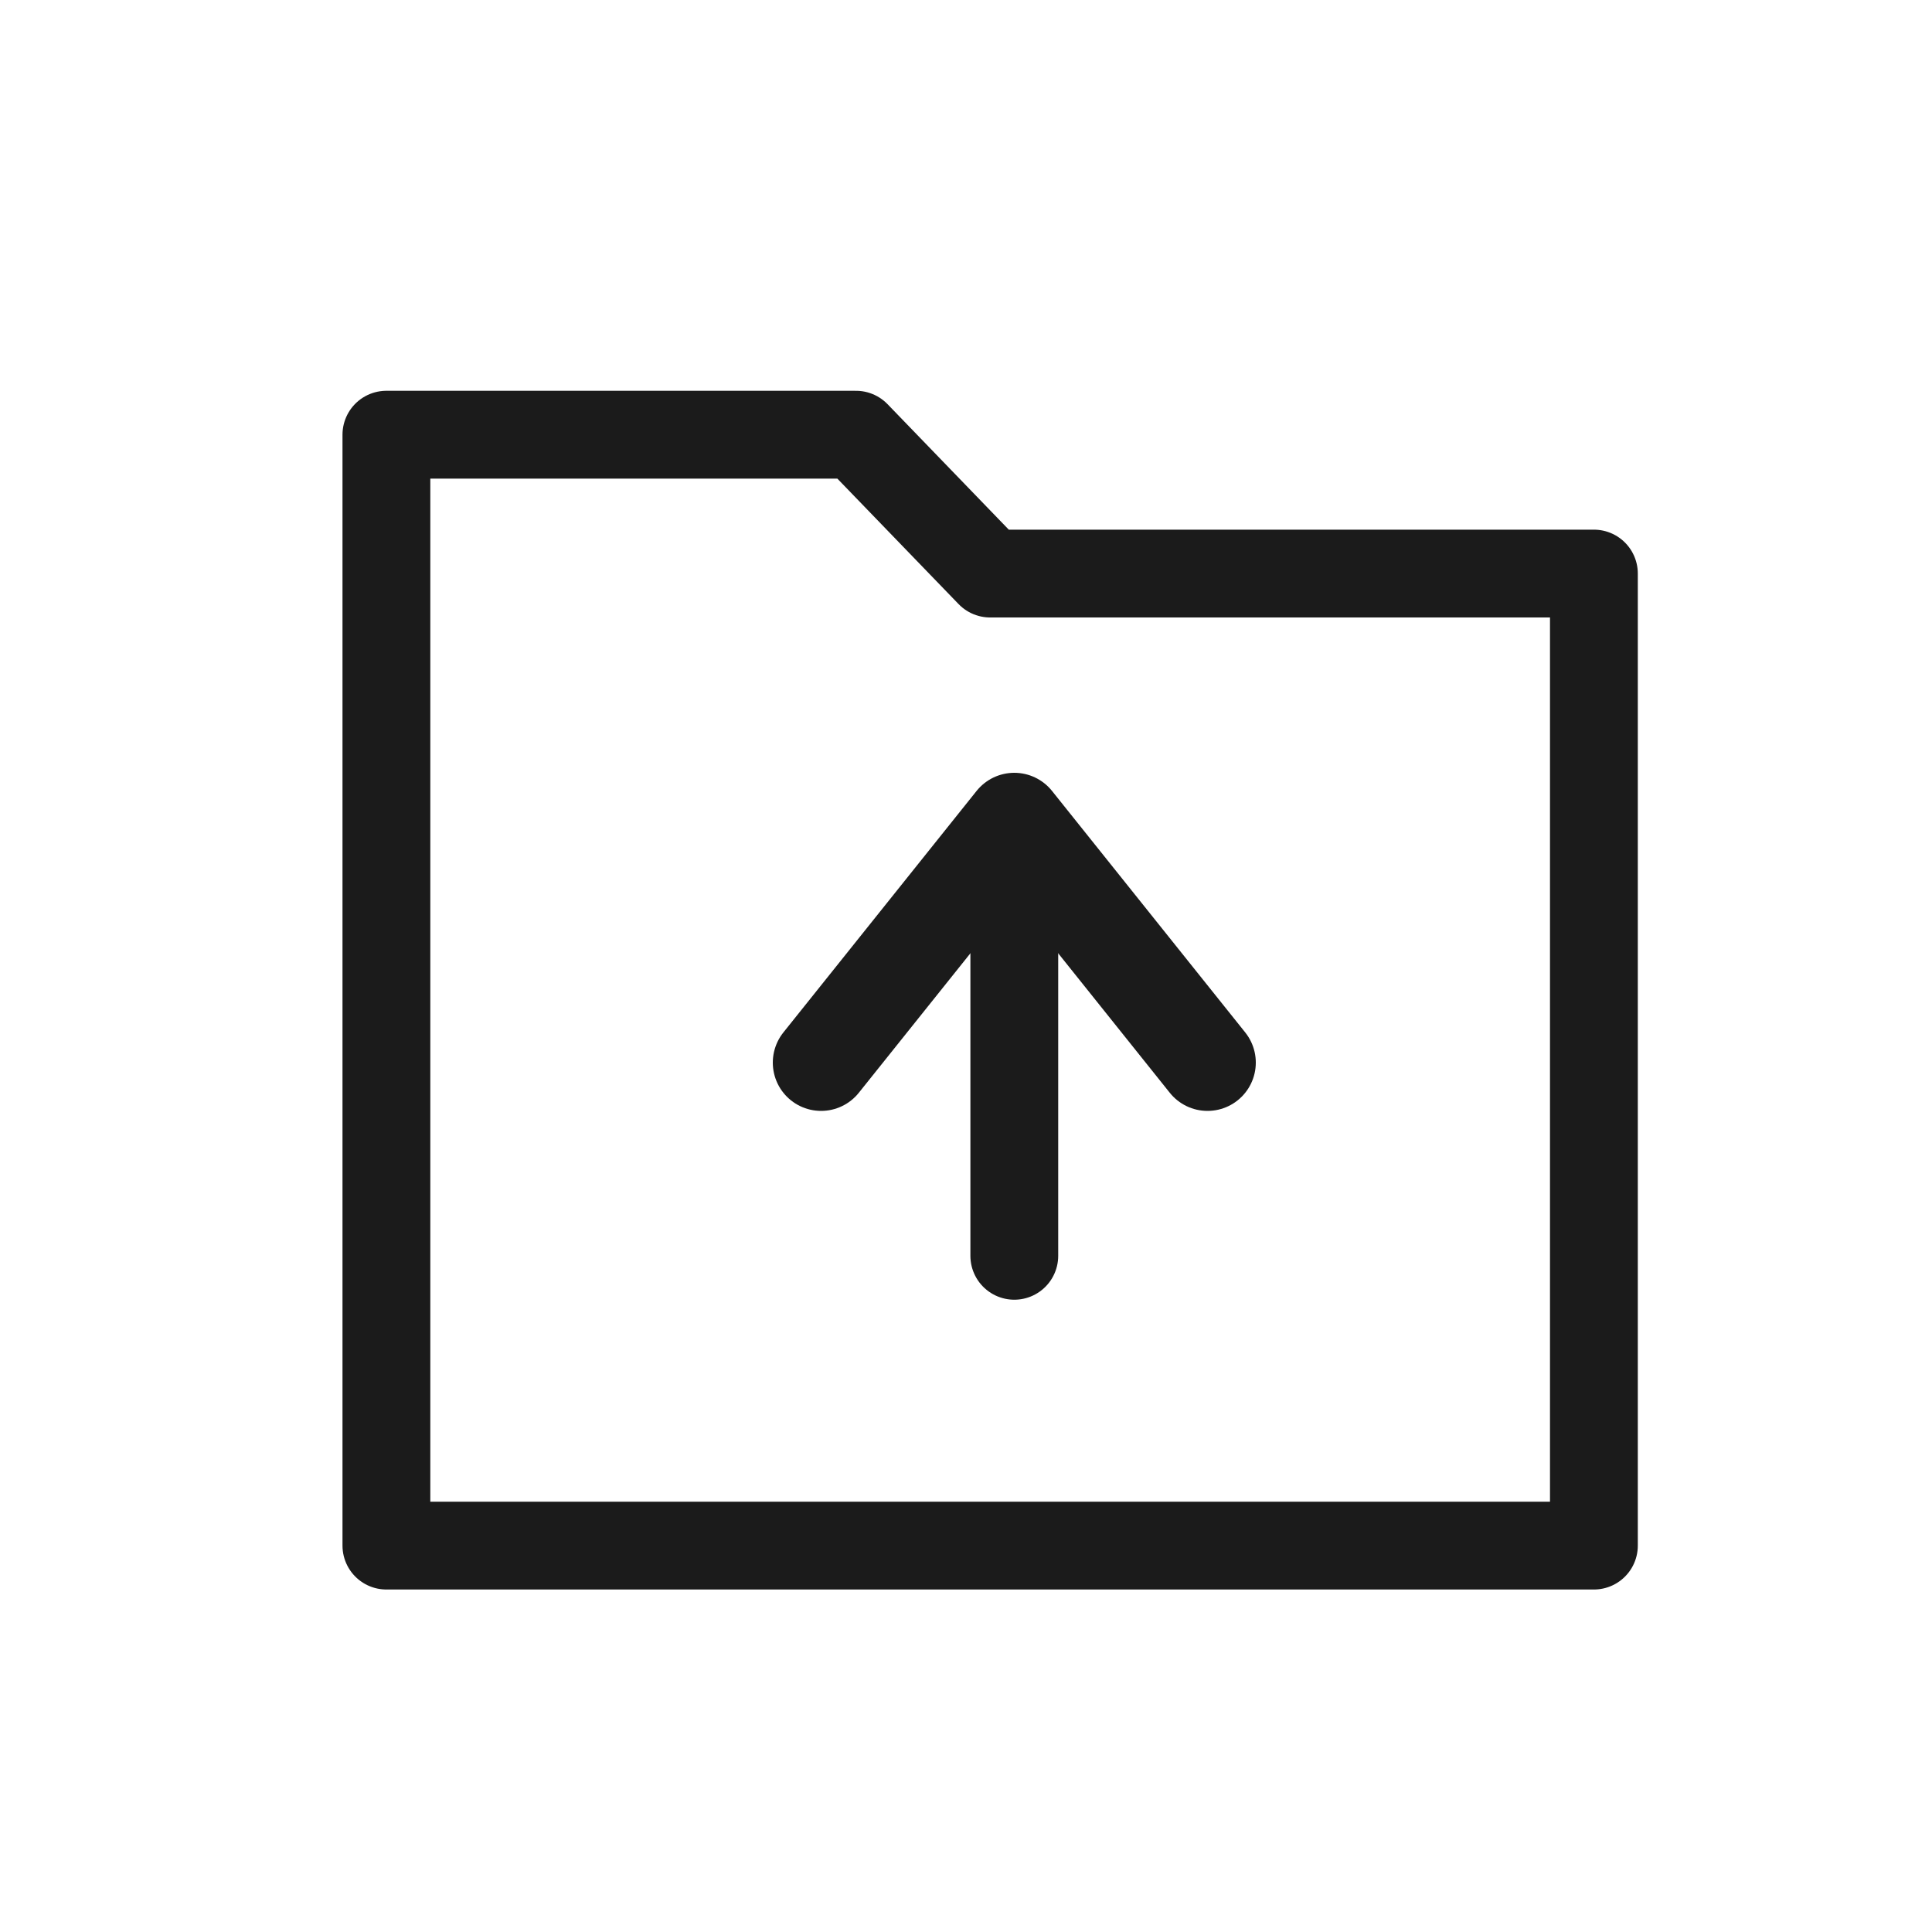 <svg width="88" height="88" viewBox="0 0 88 88" fill="none" xmlns="http://www.w3.org/2000/svg">
<path d="M38.989 19.8H17.6V70.4H72.6V26.125H45.1L38.989 19.8Z" stroke="#1B1B1B" stroke-width="4" stroke-linecap="round" stroke-linejoin="round"/>
<path d="M37.4 48.4L46.2 37.4L55 48.4" stroke="#1B1B1B" stroke-width="4.4" stroke-linecap="round" stroke-linejoin="round"/>
<path d="M46.2 39.6V57.2" stroke="#1B1B1B" stroke-width="4" stroke-linecap="round" stroke-linejoin="round"/>
</svg>
